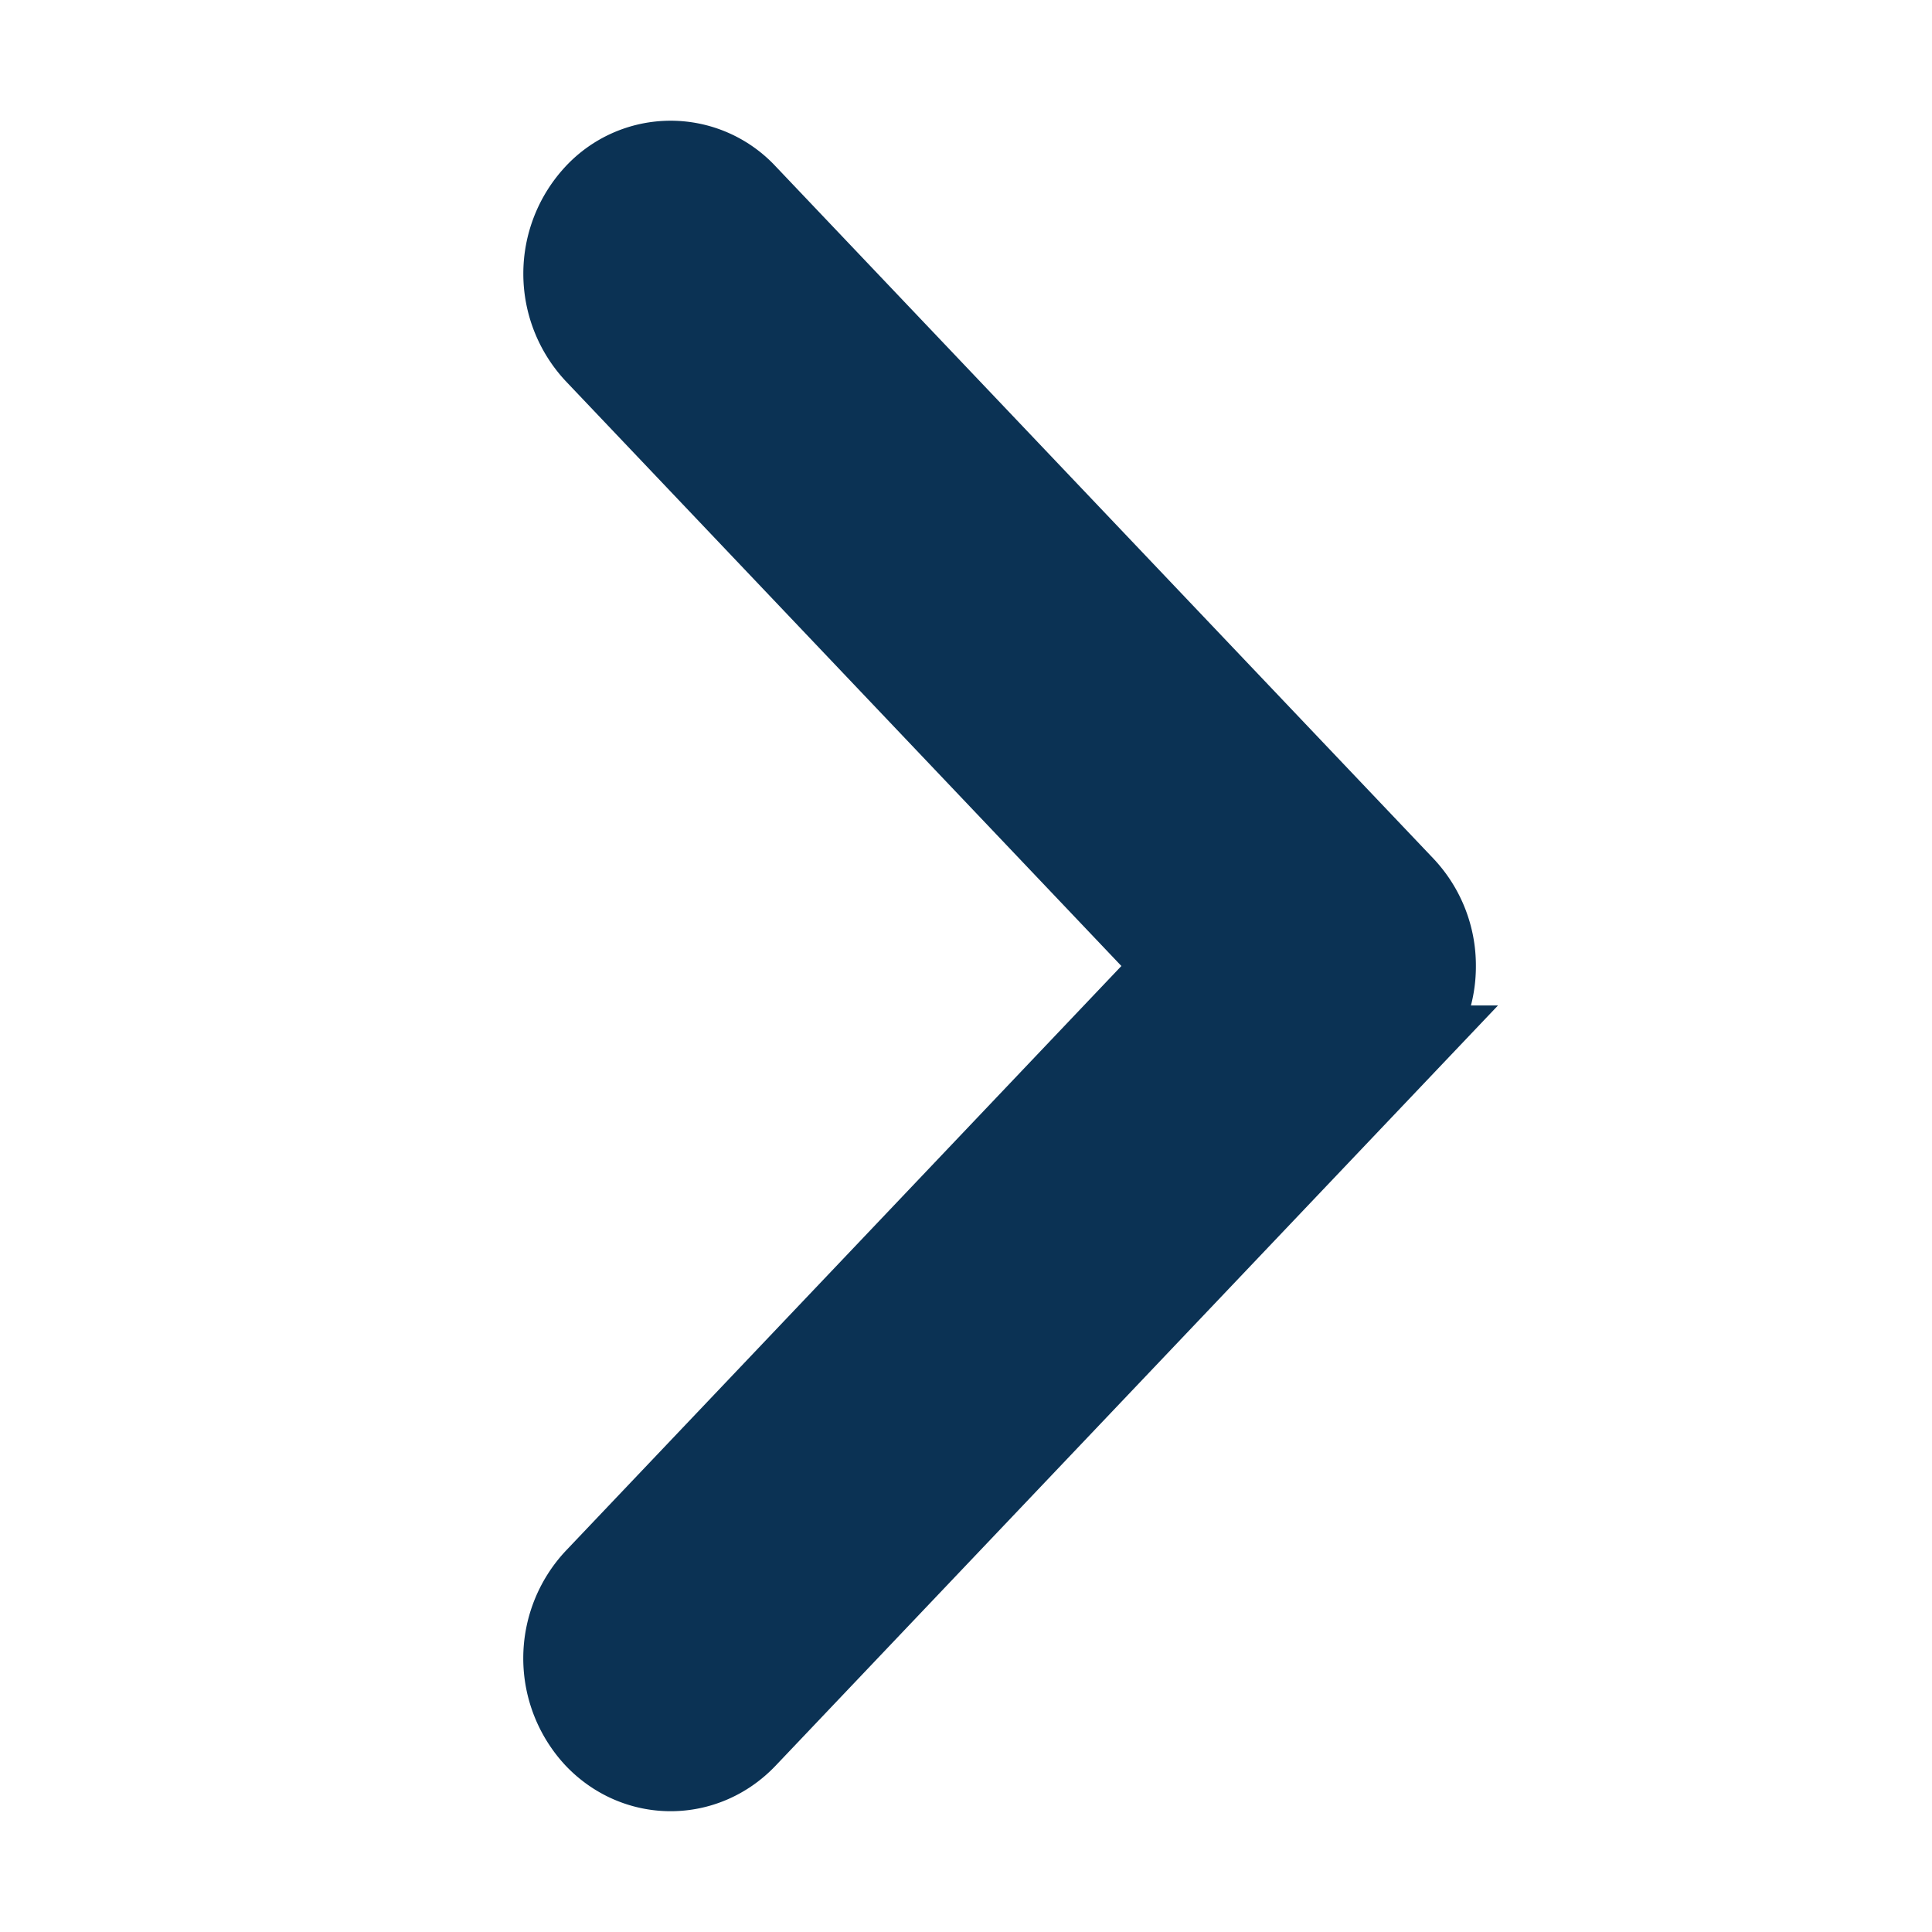 <svg width="12" height="12" xmlns="http://www.w3.org/2000/svg">
    <path d="M8.917 6a.717.717 0 0 0-.195-.495l-4.086-4.3a.642.642 0 0 0-.941 0 .727.727 0 0 0 0 .99L7.31 6 3.695 9.805a.726.726 0 0 0 0 .99c.26.273.681.273.941 0l4.086-4.3A.717.717 0 0 0 8.917 6z" fill="#0B3254" fill-rule="nonzero" stroke="#0B3254" stroke-width=".5"/>
</svg>
